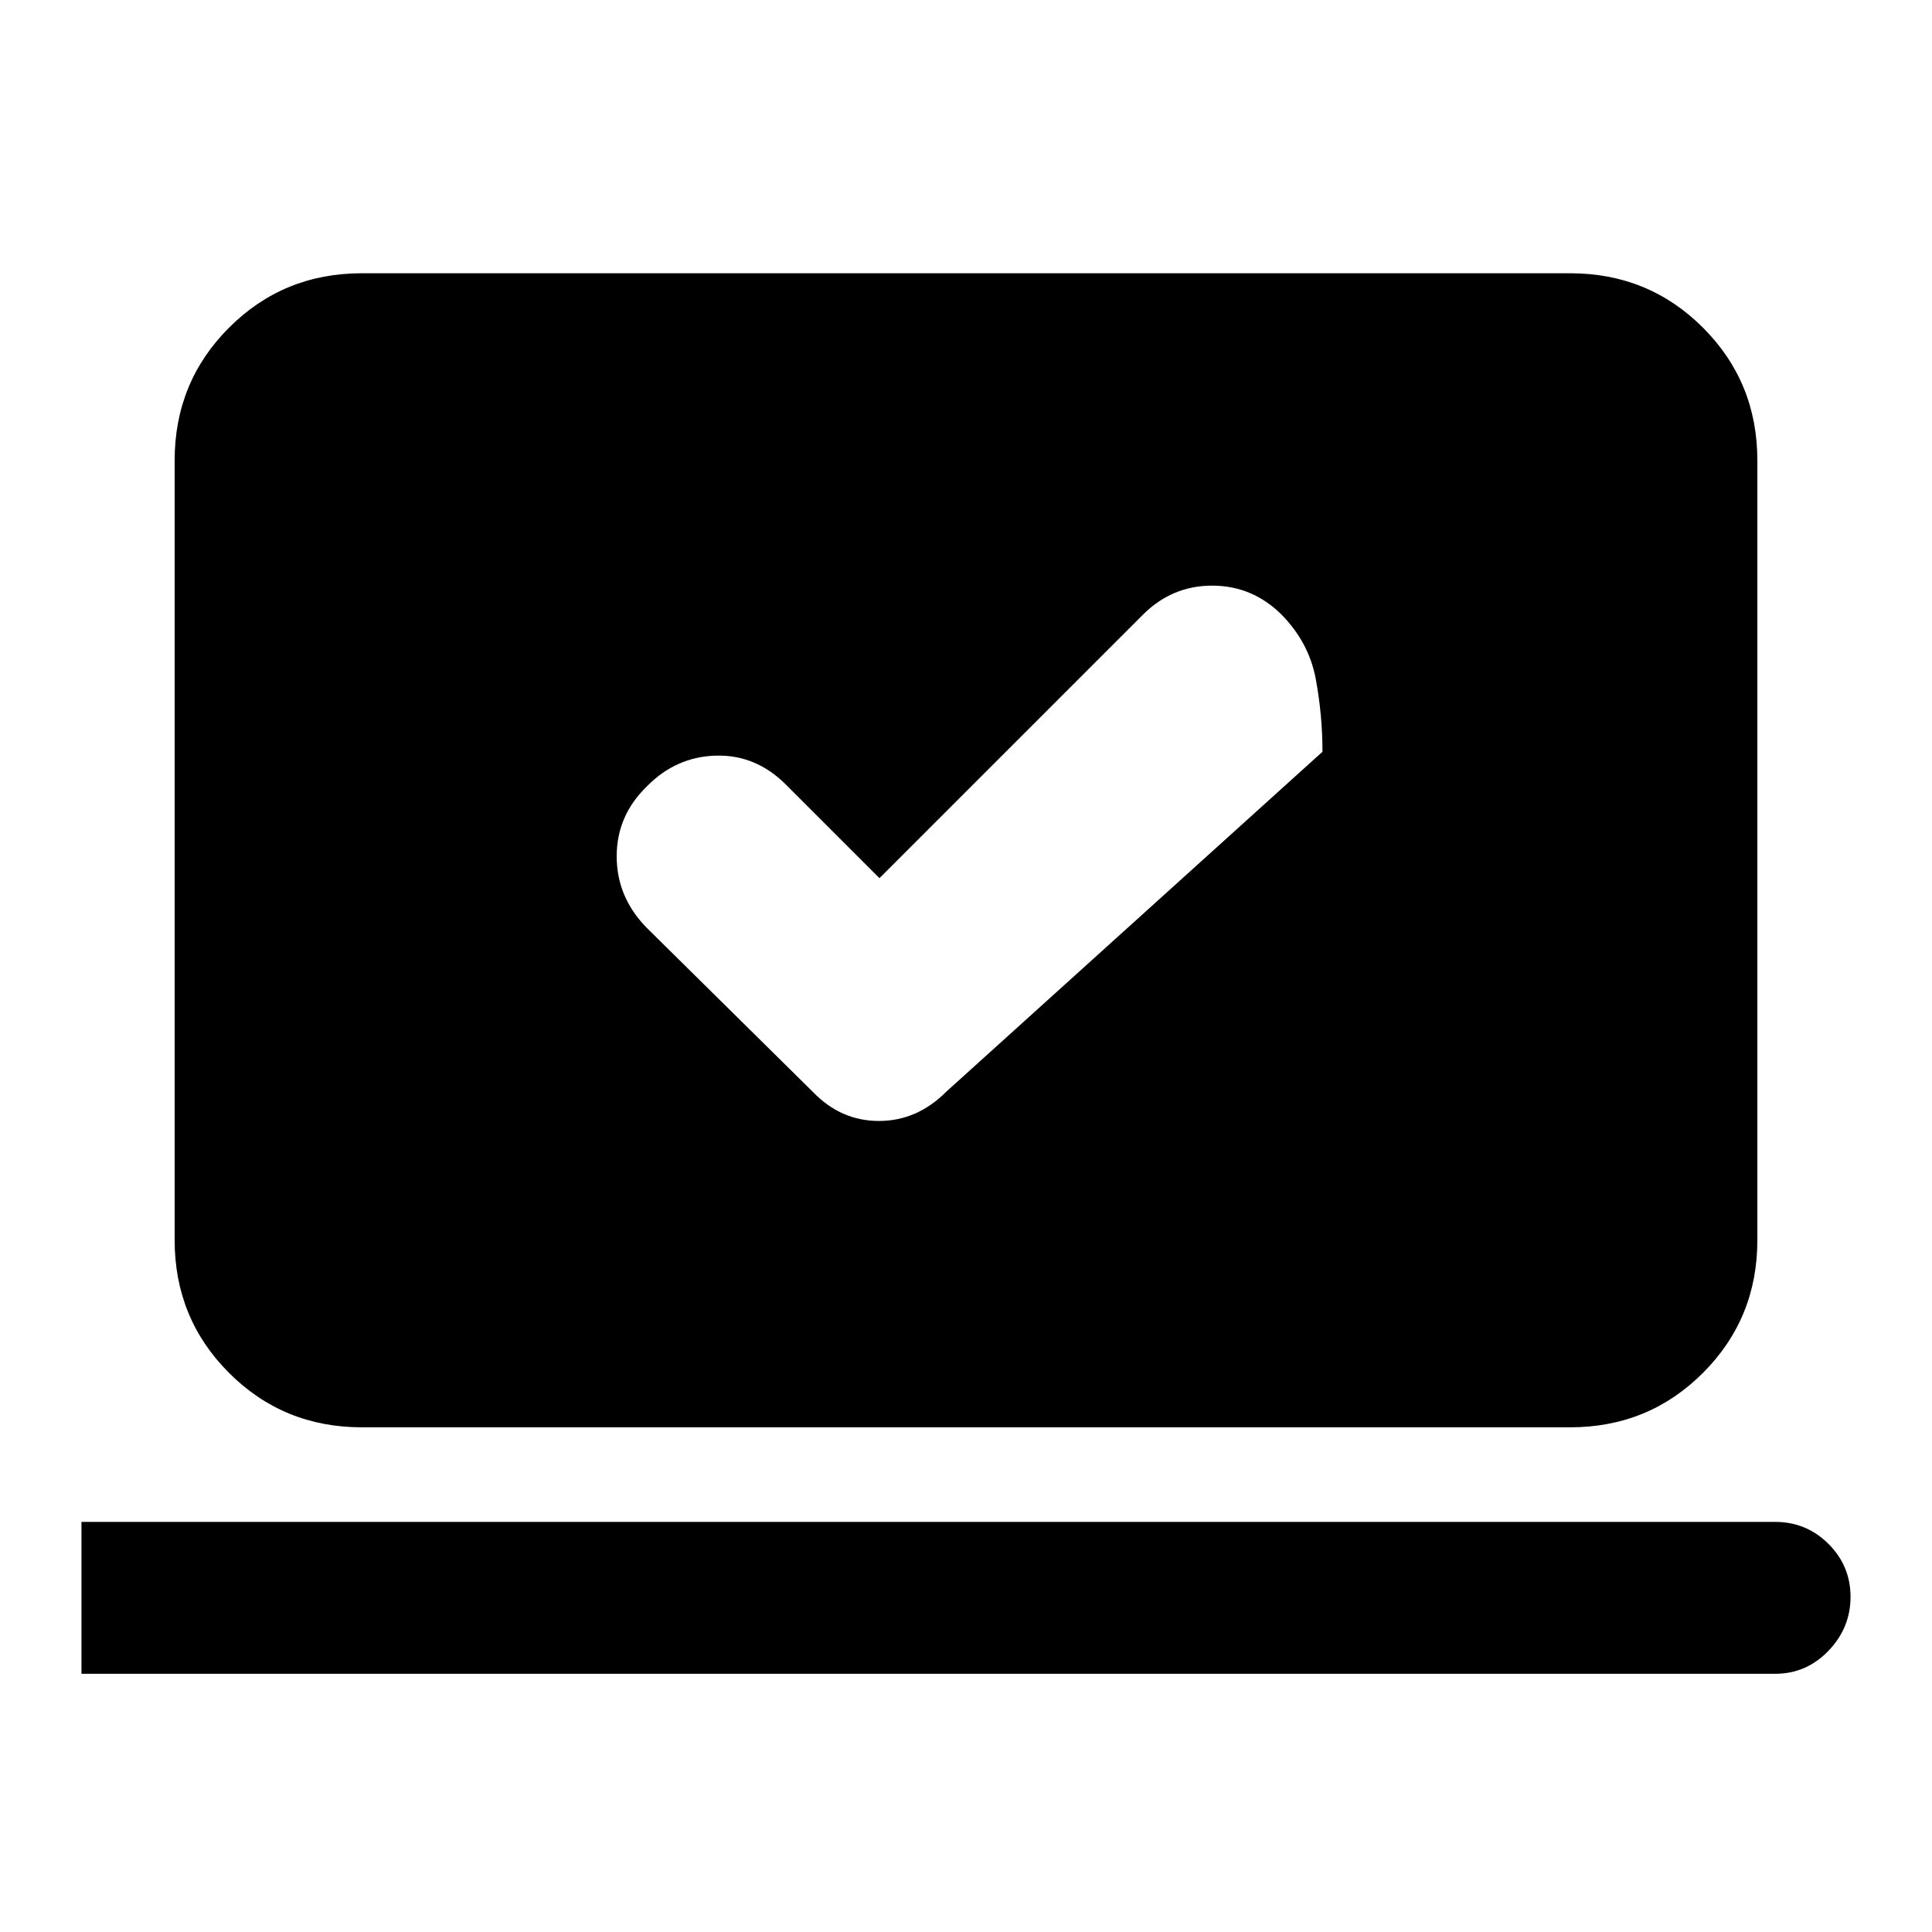 <svg xmlns="http://www.w3.org/2000/svg" height="20" viewBox="0 -960 960 960" width="20"><path d="m437-523.65-46.46-46.46q-14.95-14.96-34.79-14.42-19.84.53-34.27 15.23-15.05 14.52-15.05 34.8 0 20.28 14.9 35.5l82.56 81.54Q417.8-403 436.73-403q18.92 0 33.38-14.46l187.02-169q0-18.26-3.35-36.22-3.34-17.97-16.95-31.89Q622.26-669 602.31-669q-19.96 0-34.42 14.46L437-523.65ZM40.48-128.3v-75.48h841.59q15.49 0 26.47 10.92 10.98 10.92 10.98 26.32 0 15.41-10.98 26.82-10.98 11.42-26.47 11.42H40.48Zm139.3-122.48q-38.94 0-65.97-27.03t-27.03-65.97v-387.44q0-38.94 27.03-65.97t65.97-27.03h600.44q38.94 0 65.97 27.03t27.03 65.97v387.44q0 38.94-27.03 65.97t-65.97 27.03H179.78Z"/></svg>